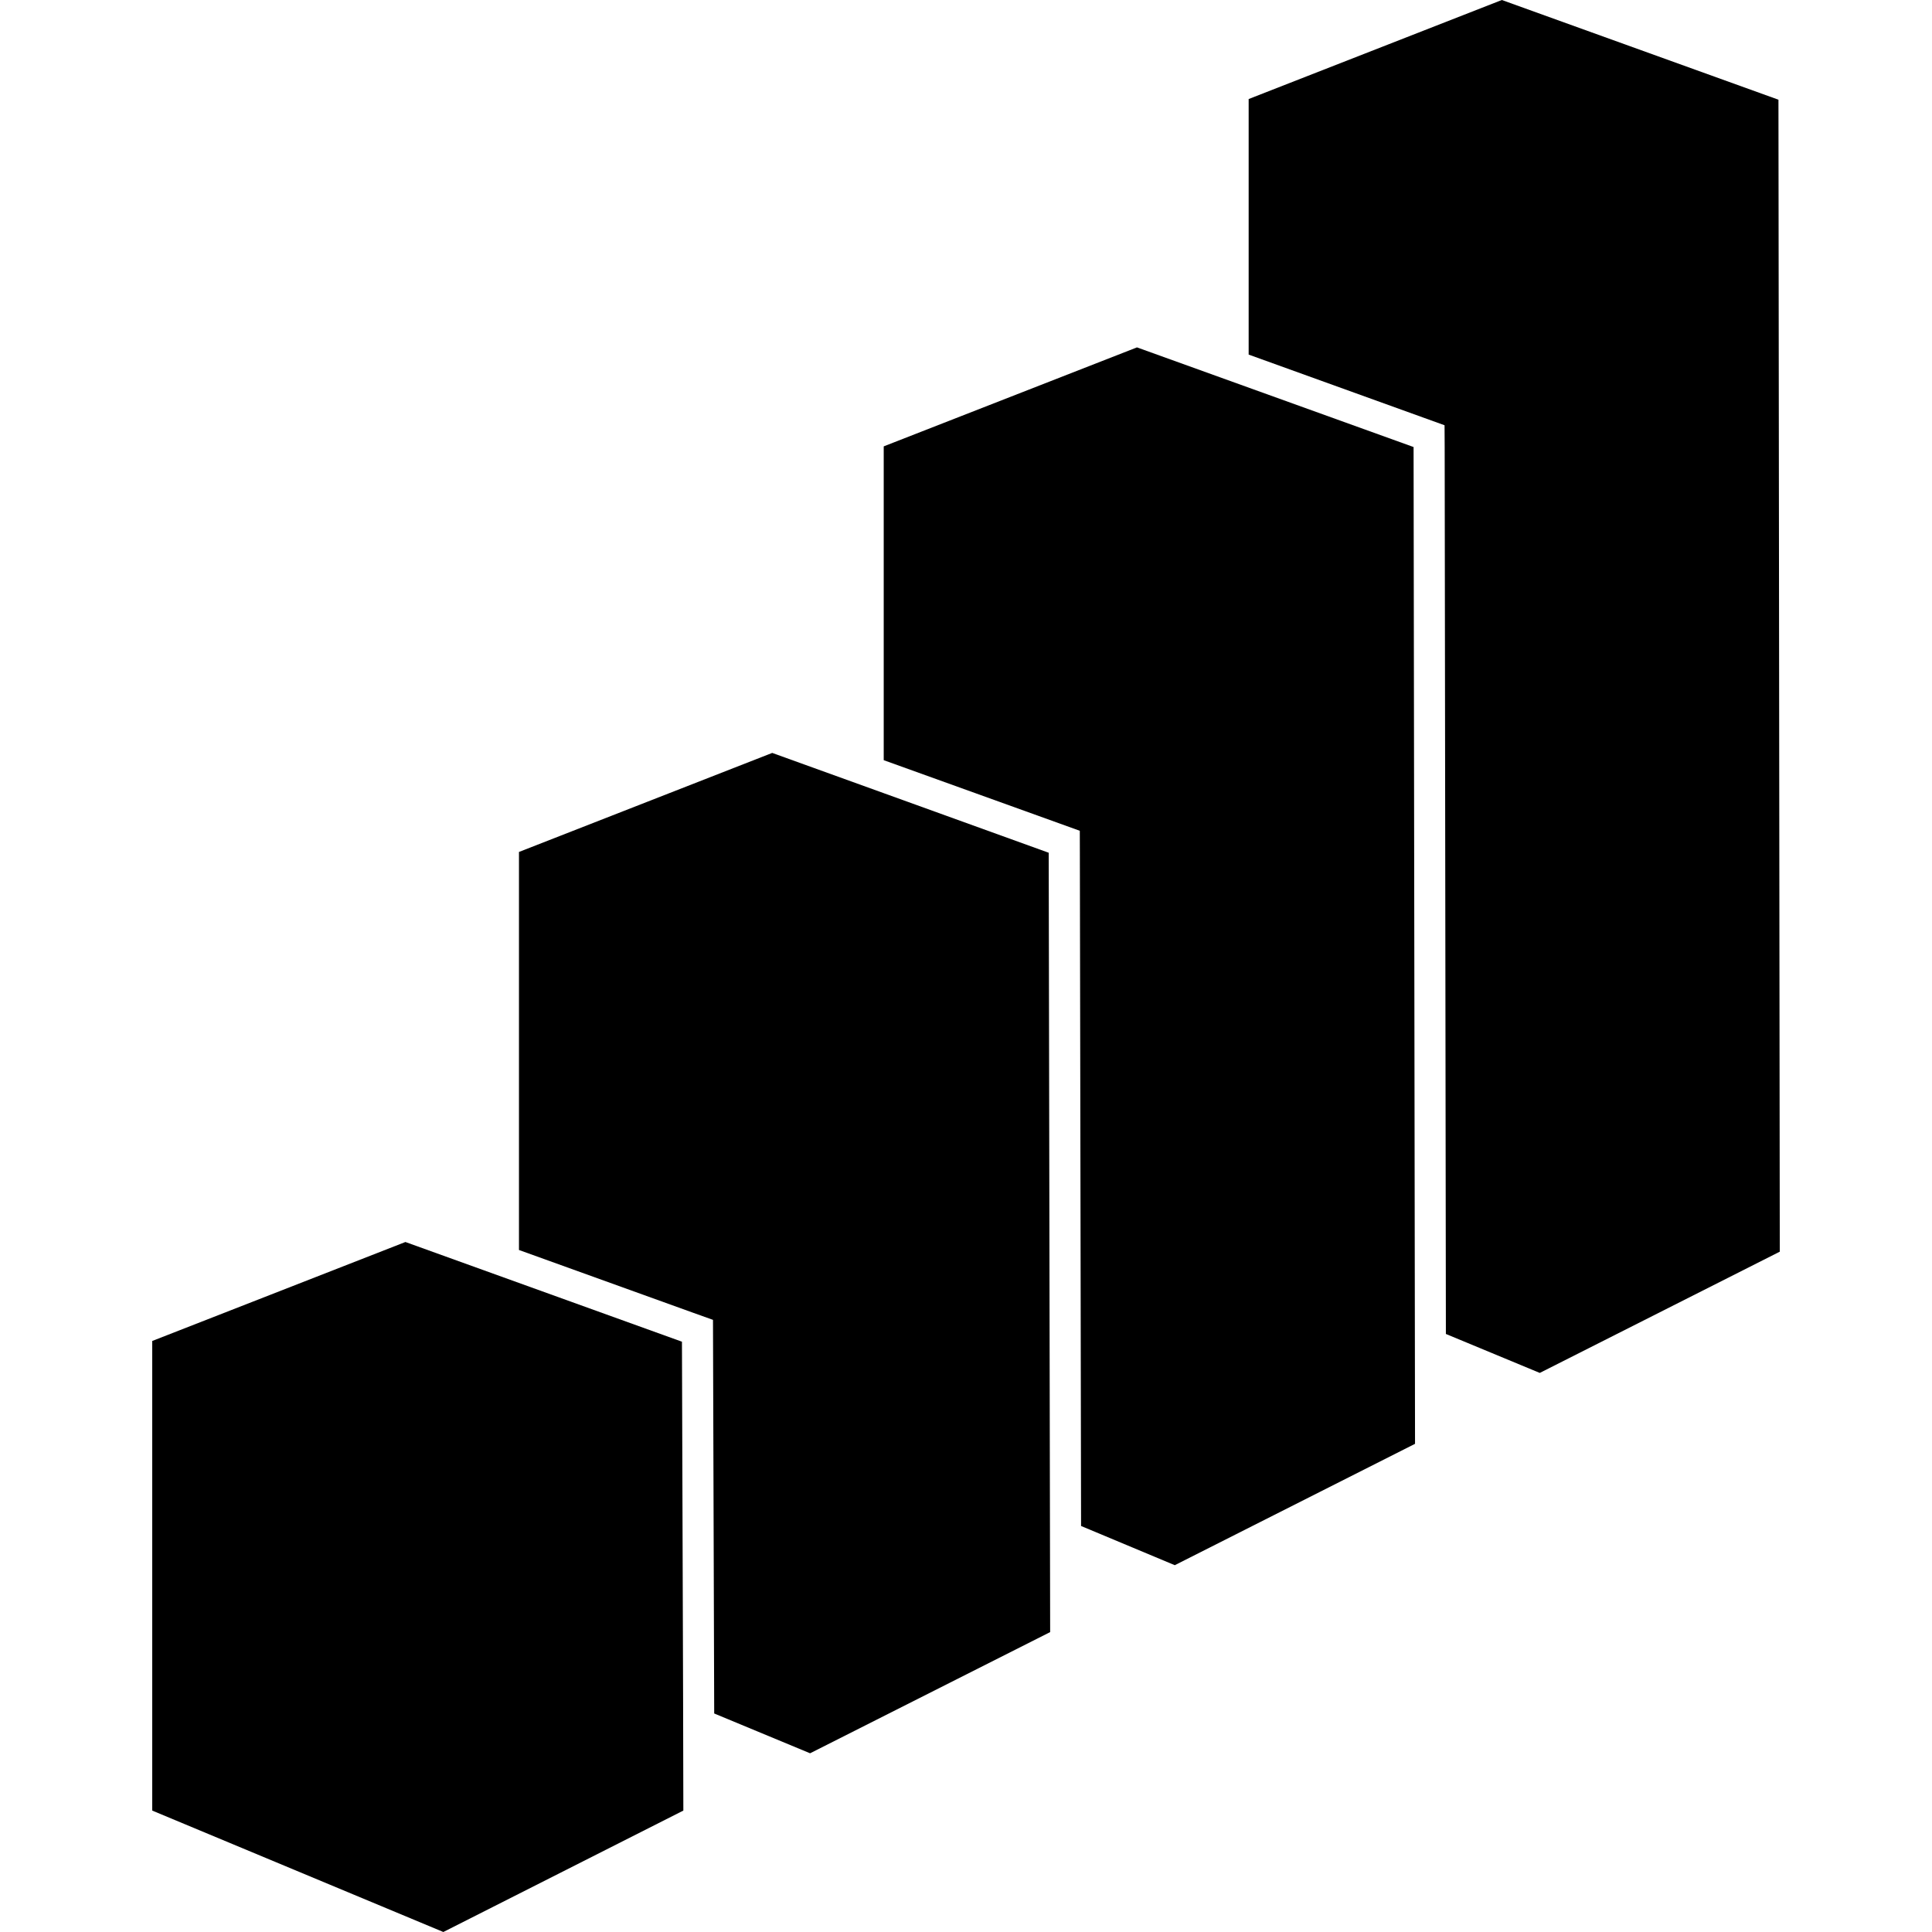 <?xml version="1.0" encoding="iso-8859-1"?>
<!-- Generator: Adobe Illustrator 16.0.0, SVG Export Plug-In . SVG Version: 6.00 Build 0)  -->
<!DOCTYPE svg PUBLIC "-//W3C//DTD SVG 1.1//EN" "http://www.w3.org/Graphics/SVG/1.1/DTD/svg11.dtd">
<svg version="1.1" id="Capa_1" xmlns="http://www.w3.org/2000/svg" xmlns:xlink="http://www.w3.org/1999/xlink" x="0px" y="0px"
	 width="31.934px" height="31.934px" viewBox="0 0 31.934 31.934" style="enable-background:new 0 0 31.934 31.934;"
	 xml:space="preserve">
<g>
	<g>
		<polygon points="23.386,21.834 23.365,7.389 18.793,5.742 14.607,7.378 14.607,12.565 17.51,13.61 17.848,13.732 17.849,14.094 
			17.869,25.223 19.418,25.871 23.389,23.865 		"/>
		<polygon points="29.396,1.648 24.824,0 20.639,1.637 20.639,5.861 23.539,6.907 23.877,7.029 23.879,7.389 23.899,22.049 
			25.451,22.693 29.418,20.689 		"/>
		<polygon points="14.607,13.11 14.607,13.11 12.764,12.445 8.578,14.082 8.578,20.661 11.447,21.695 11.785,21.816 11.786,22.175 
			11.805,28.322 13.39,28.98 17.358,26.977 17.334,14.095 		"/>
		<polygon points="11.291,28.107 11.272,22.177 6.701,20.529 2.516,22.165 2.516,29.927 7.328,31.934 11.295,29.927 		"/>
	</g>
</g>
<g>
</g>
<g>
</g>
<g>
</g>
<g>
</g>
<g>
</g>
<g>
</g>
<g>
</g>
<g>
</g>
<g>
</g>
<g>
</g>
<g>
</g>
<g>
</g>
<g>
</g>
<g>
</g>
<g>
</g>
</svg>
